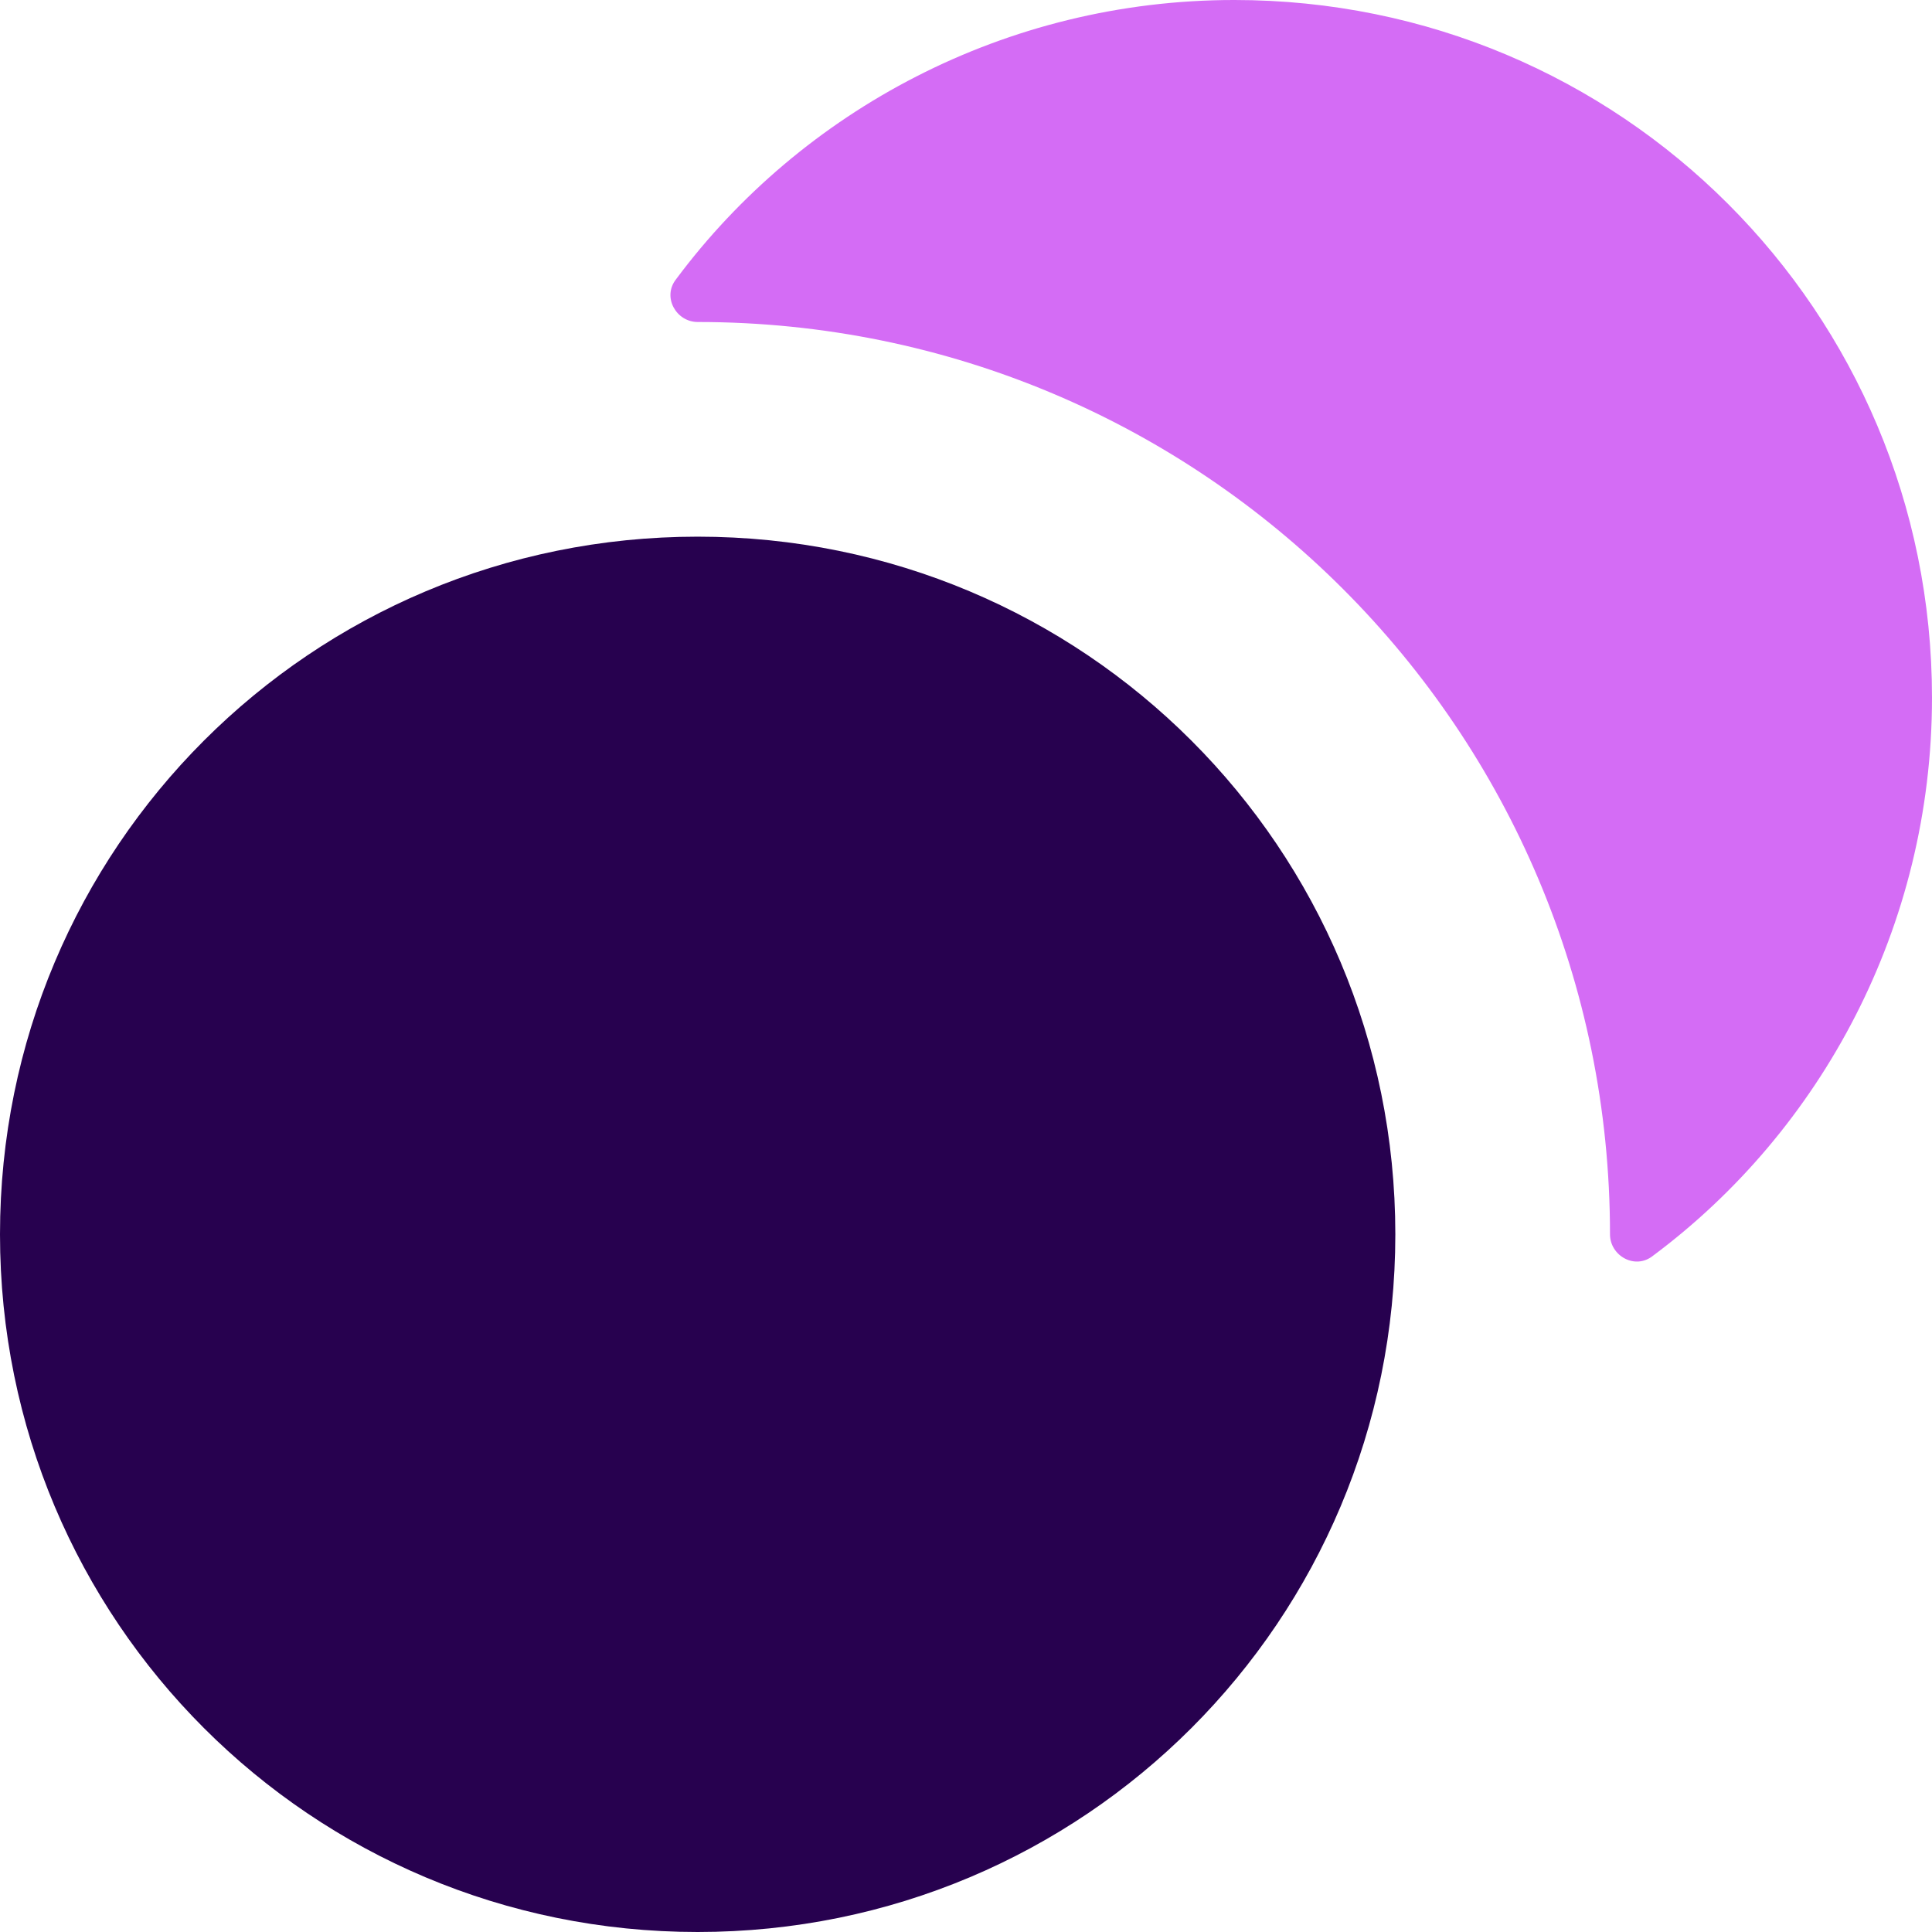 <svg version="1.2" xmlns="http://www.w3.org/2000/svg" viewBox="0 0 54 54" width="54" height="54"><style>.a{fill:#27014f}.b{fill:#d46cf5}</style><path class="a" d="m0 34.5c0 10.8 8.7 19.5 19.5 19.5 10.8 0 19.5-8.7 19.5-19.5 0-10.8-8.7-19.5-19.5-19.5-10.8 0-19.5 8.7-19.5 19.5z"/><path class="b" d="m18.9 7.8c-0.4 0.5 0 1.2 0.6 1.2 14.1 0 25.5 11.4 25.5 25.5 0 0.6 0.7 1 1.2 0.6 4.7-3.5 7.8-9.2 7.8-15.6 0-10.8-8.7-19.5-19.5-19.5-6.4 0-12.1 3.1-15.6 7.8z"/></svg>